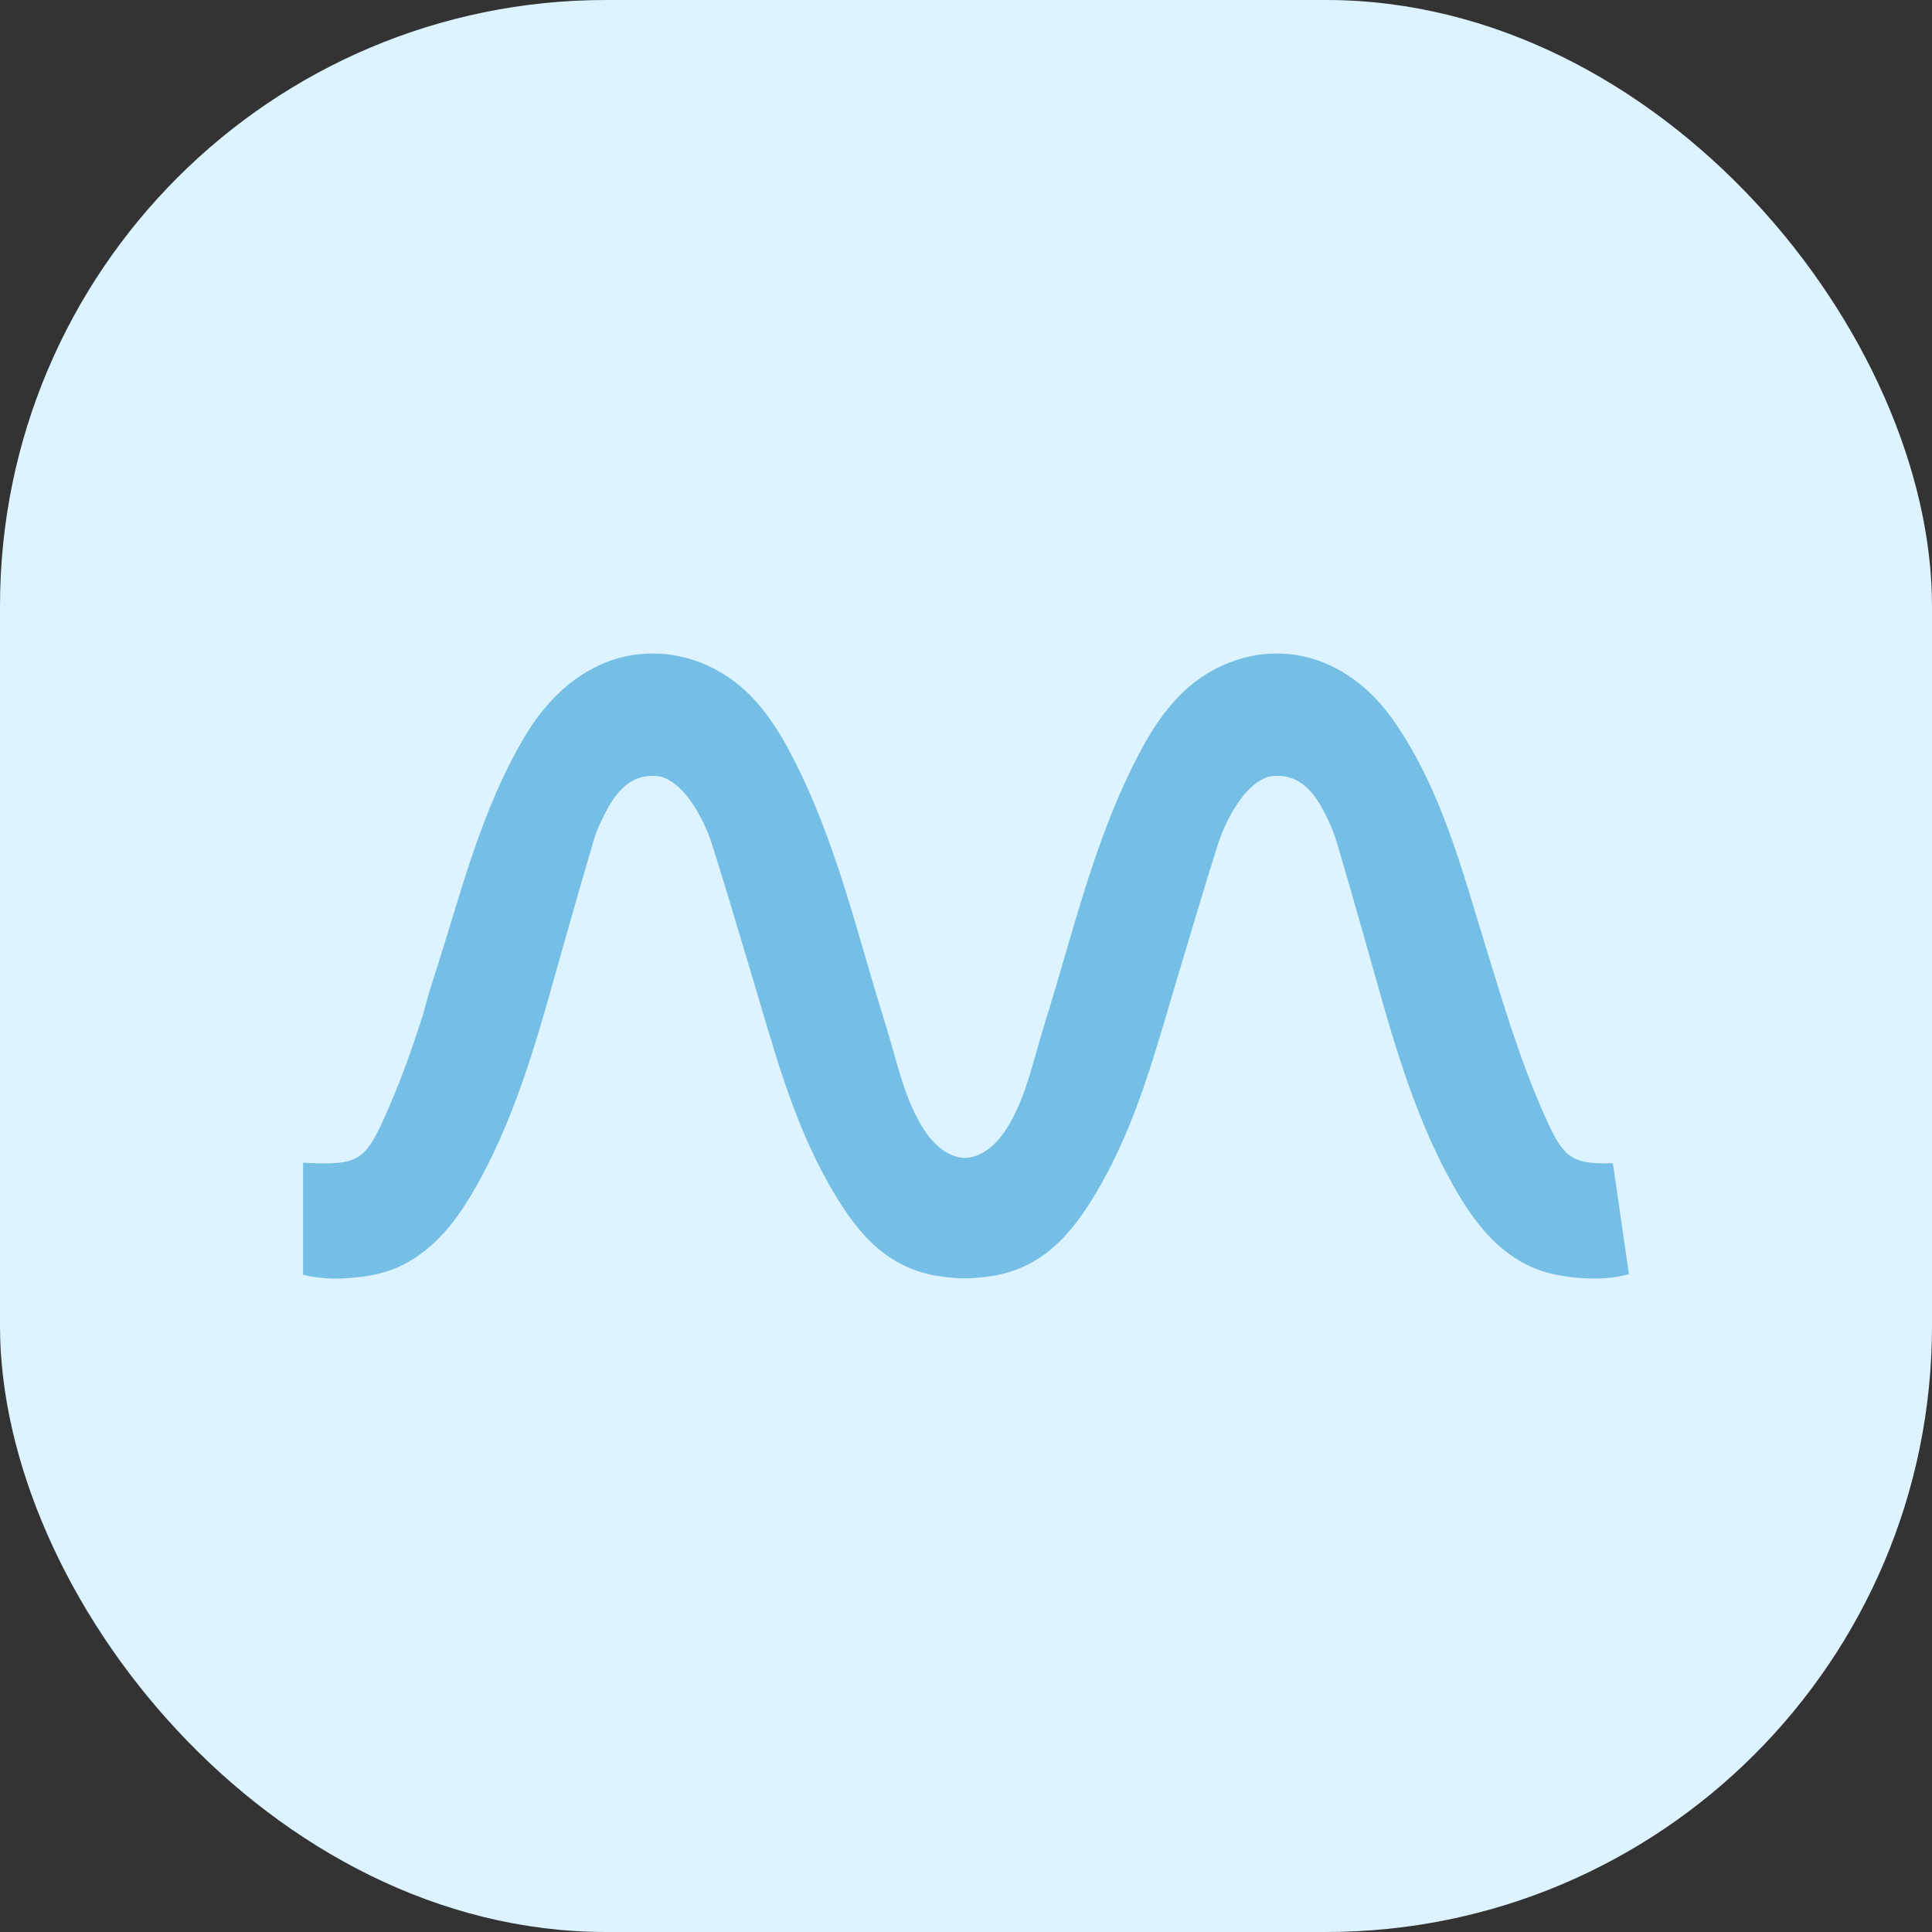 <svg width="102" height="102" viewBox="0 0 102 102" fill="none" xmlns="http://www.w3.org/2000/svg">
<rect x="0" y="0" width="102" height="102" fill="#333333" stroke="none"/>
<rect width="102" height="102" rx="32" fill="#DDF3FF"/>
<g clip-path="url(#clip0_4859_5288)">
<path d="M86 67.271C85.352 67.445 84.7 67.511 84.048 67.5C83.49 67.497 82.933 67.434 82.376 67.344C82.323 67.337 82.267 67.323 82.214 67.312C82.095 67.291 81.983 67.264 81.867 67.236C81.769 67.211 81.671 67.187 81.576 67.156C81.534 67.145 81.492 67.131 81.454 67.117C81.373 67.093 81.289 67.065 81.212 67.034C81.107 66.996 81.001 66.954 80.9 66.909C80.823 66.874 80.749 66.842 80.672 66.804C80.598 66.769 80.525 66.731 80.451 66.693C80.304 66.613 80.164 66.529 80.027 66.439C78.576 65.53 77.573 64.096 76.704 62.553C74.419 58.477 73.304 53.972 72.035 49.523C71.558 47.841 71.078 46.16 70.58 44.481C70.465 44.088 70.317 43.705 70.139 43.333C69.911 42.856 69.662 42.375 69.35 41.971C69.287 41.891 69.224 41.818 69.157 41.749C69.07 41.651 68.972 41.557 68.87 41.474C68.842 41.449 68.81 41.421 68.779 41.401C68.386 41.105 67.909 40.934 67.31 40.965C67.194 40.972 67.079 40.986 66.974 41.007C66.346 41.209 65.729 41.763 65.175 42.671C64.818 43.26 64.513 43.9 64.306 44.555C63.573 46.866 62.893 49.192 62.192 51.51C61.06 55.27 60.082 59.096 58.116 62.546C56.836 64.795 55.319 66.839 52.504 67.347C52.42 67.361 52.336 67.375 52.248 67.385C52.216 67.389 52.181 67.396 52.146 67.399C51.747 67.452 51.347 67.49 50.947 67.493C50.618 67.49 50.285 67.466 49.955 67.424C49.85 67.413 49.742 67.399 49.636 67.382C49.552 67.372 49.472 67.361 49.388 67.347C46.573 66.839 45.055 64.795 43.776 62.546C41.809 59.096 40.831 55.27 39.696 51.51C38.998 49.192 38.318 46.866 37.585 44.555C37.379 43.9 37.074 43.26 36.716 42.671C36.162 41.763 35.545 41.209 34.918 41.007C34.809 40.986 34.697 40.972 34.581 40.965C33.936 40.931 33.432 41.136 33.022 41.474L33.014 41.481C32.92 41.557 32.832 41.644 32.748 41.735C32.713 41.77 32.678 41.808 32.647 41.85C32.604 41.898 32.562 41.95 32.52 42.003C32.236 42.372 32.005 42.803 31.795 43.239C31.619 43.604 31.458 43.977 31.346 44.363C30.838 46.08 30.343 47.803 29.856 49.523C28.587 53.972 27.473 58.477 25.187 62.553C24.409 63.942 23.512 65.231 22.292 66.139C22.302 66.129 22.313 66.122 22.323 66.111C22.239 66.177 22.159 66.237 22.075 66.296C22.032 66.331 21.987 66.362 21.945 66.39C21.913 66.411 21.878 66.435 21.843 66.456C21.833 66.463 21.826 66.466 21.815 66.47C21.77 66.498 21.728 66.526 21.682 66.553C21.637 66.581 21.591 66.606 21.545 66.63C21.503 66.658 21.461 66.682 21.416 66.703C21.374 66.728 21.328 66.752 21.282 66.773C21.195 66.818 21.104 66.86 21.012 66.902C21.009 66.905 21.002 66.909 20.995 66.909C20.893 66.954 20.792 66.992 20.69 67.03C20.627 67.055 20.564 67.076 20.501 67.097C20.441 67.117 20.378 67.138 20.315 67.156C20.22 67.184 20.126 67.211 20.024 67.236C19.912 67.264 19.796 67.291 19.677 67.312C19.639 67.323 19.6 67.33 19.558 67.337C19.456 67.354 19.358 67.368 19.26 67.385C19.232 67.389 19.207 67.392 19.183 67.396H19.169C18.11 67.542 17.052 67.563 16 67.299V61.387C19.008 61.523 19.274 61.373 20.529 58.473C21.23 56.861 21.808 55.208 22.345 53.537C22.499 52.945 22.663 52.346 22.856 51.754C24.293 47.364 25.331 42.835 27.75 38.81C29.337 36.168 31.553 34.734 33.831 34.532C33.954 34.521 34.077 34.514 34.203 34.507C34.269 34.504 34.336 34.504 34.406 34.504C35.398 34.49 36.408 34.706 37.396 35.155C39.457 36.098 40.719 37.832 41.736 39.761C44.137 44.307 45.248 49.307 46.773 54.16C47.327 55.921 47.673 57.763 48.62 59.378C49.296 60.531 50.12 61.115 50.944 61.13C51.764 61.115 52.595 60.531 53.271 59.378C54.218 57.763 54.565 55.921 55.119 54.16C56.644 49.307 57.755 44.307 60.156 39.761C61.172 37.832 62.434 36.098 64.495 35.155C67.776 33.654 71.323 34.782 73.609 38.093C76.126 41.735 77.198 45.975 78.478 50.114C79.347 52.934 80.185 55.761 81.362 58.473C82.505 61.115 82.828 61.474 85.152 61.415C85.656 64.889 85.495 63.796 86 67.271Z" fill="#75BEE6"/>
</g>
<defs>
<clipPath id="clip0_4859_5288">
<rect width="70" height="33" fill="white" transform="translate(16 34.5)"/>
</clipPath>
</defs>
</svg>
